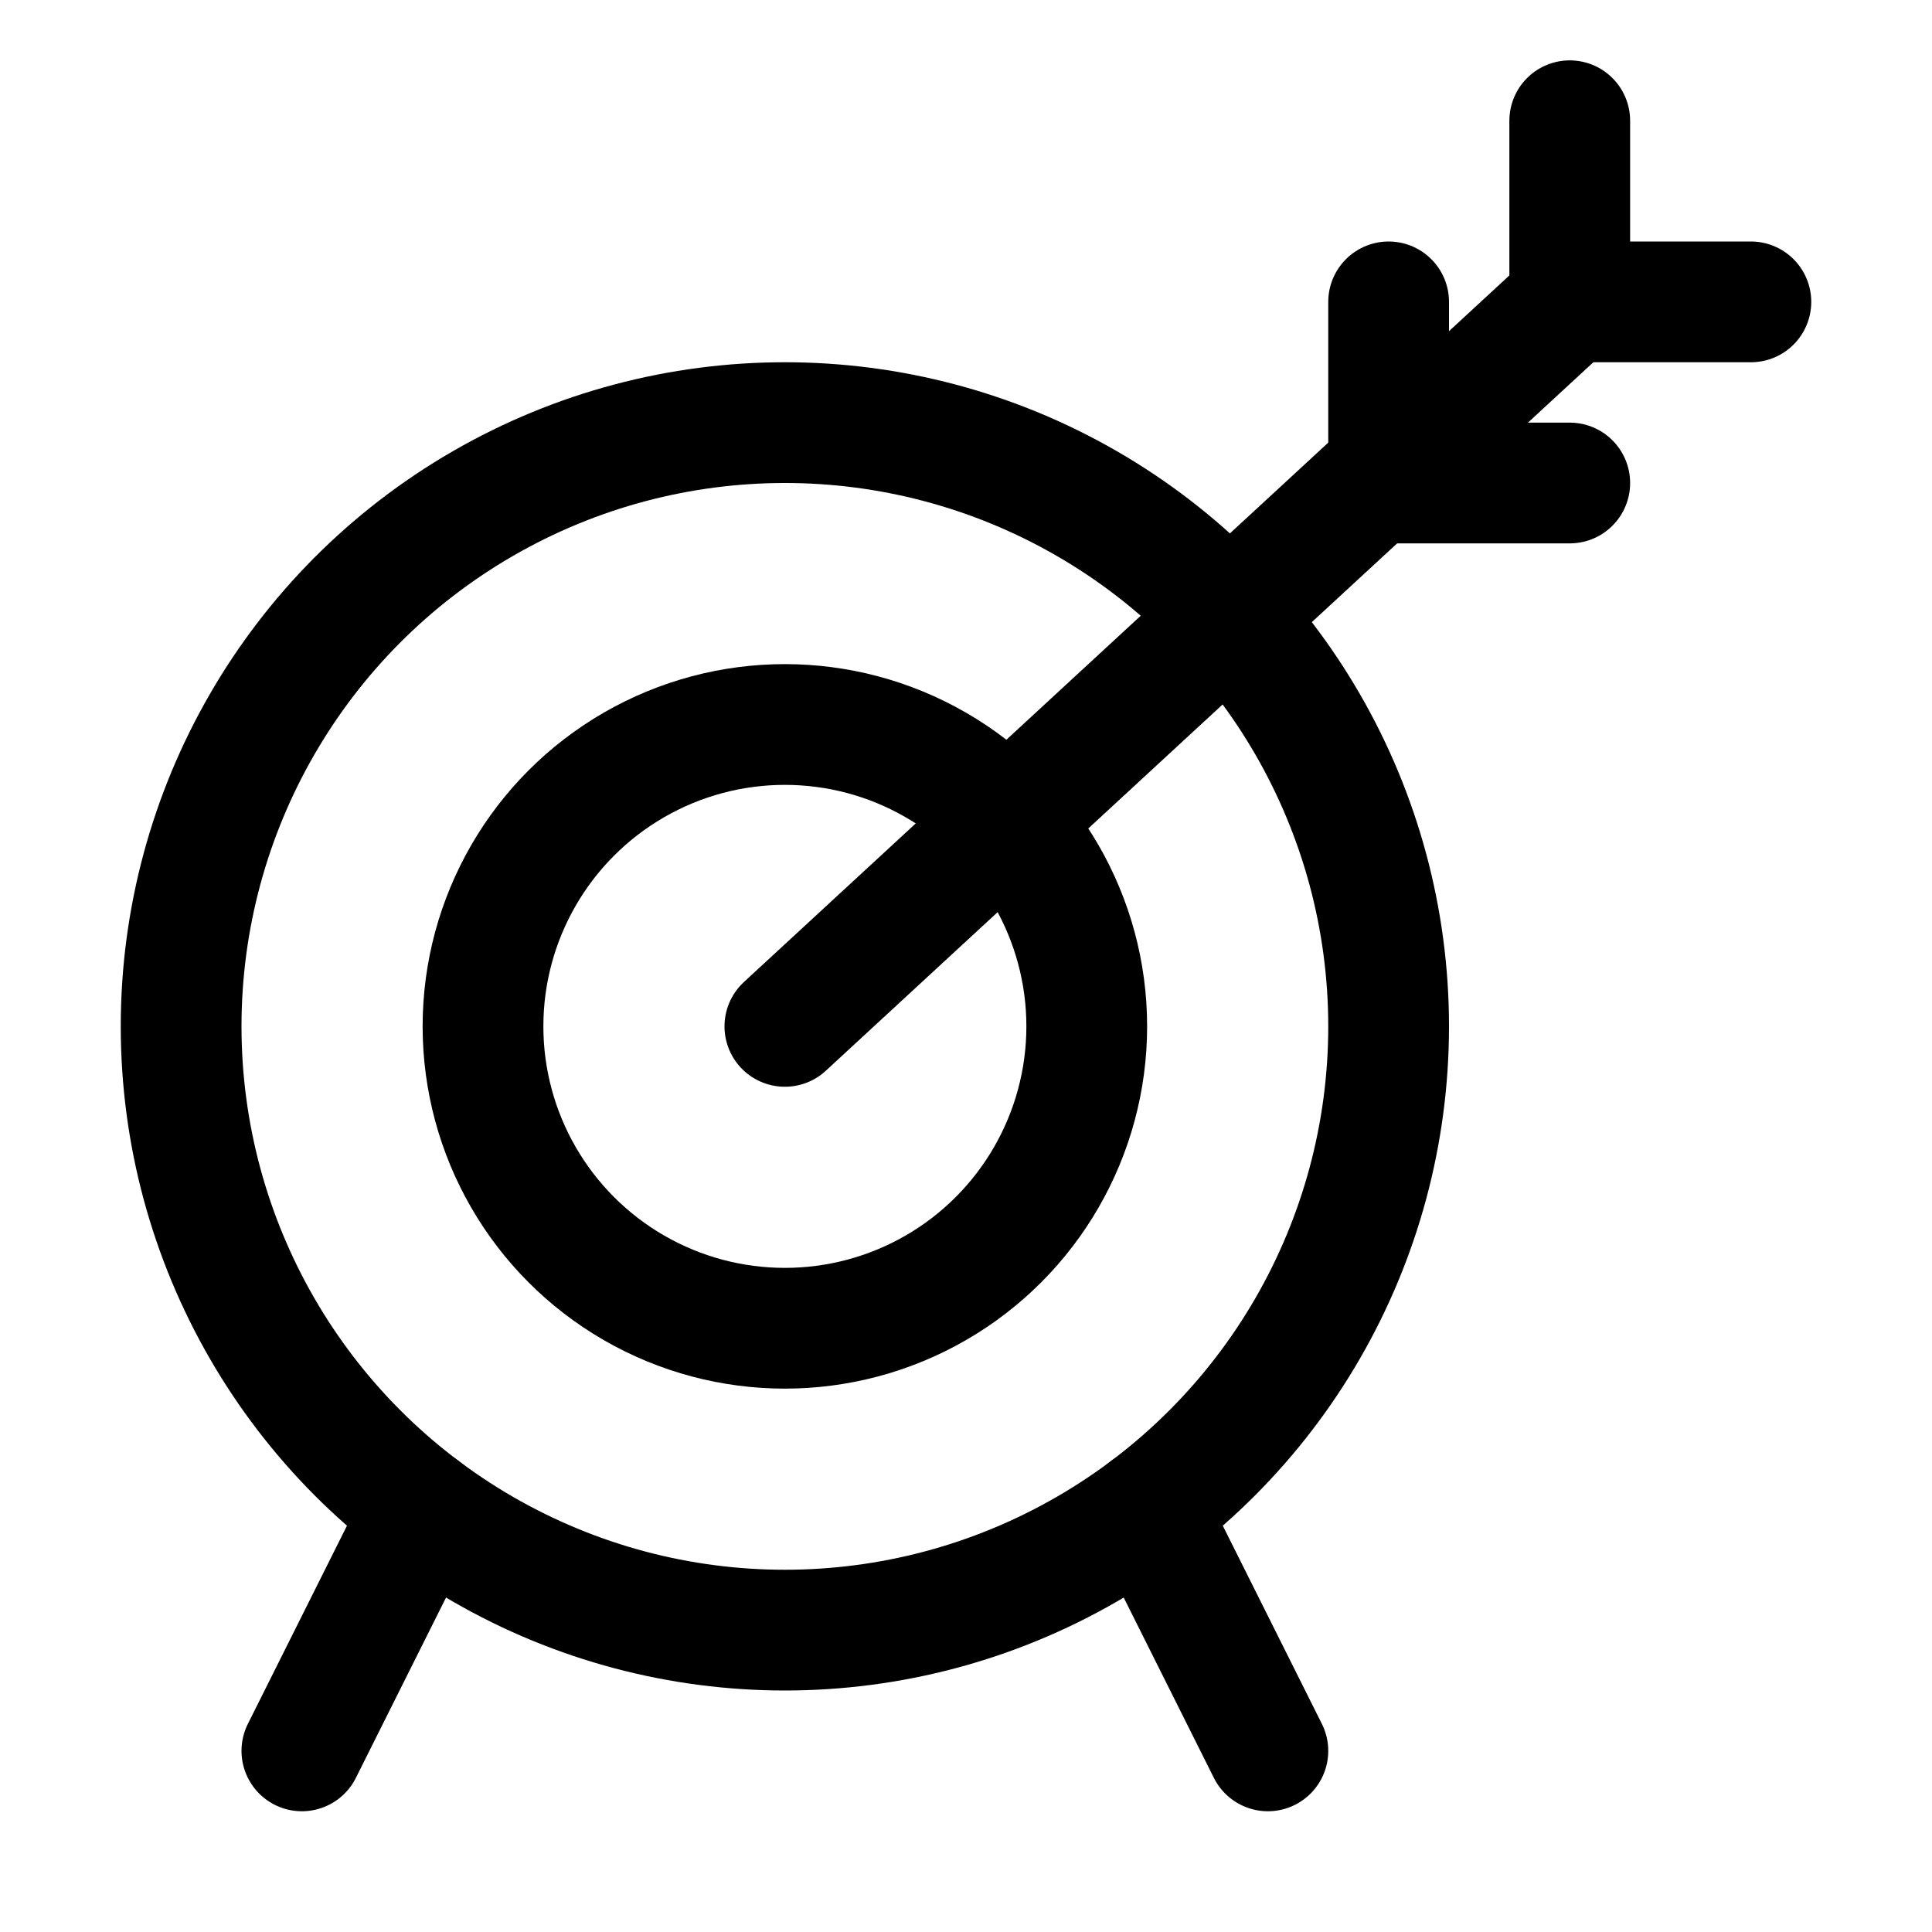 <svg xmlns="http://www.w3.org/2000/svg" enable-background="new 0 0 32 32" viewBox="0 0 32 32"><line x1="26" x2="13" y1="5" y2="17" fill="none" stroke="#000" stroke-linecap="round" stroke-linejoin="round" stroke-miterlimit="10" stroke-width="2"/><circle cx="13" cy="17" r="10" fill="none" stroke="#000" stroke-linecap="round" stroke-linejoin="round" stroke-miterlimit="10" stroke-width="2"/><circle cx="13" cy="17" r="5" fill="none" stroke="#000" stroke-linecap="round" stroke-linejoin="round" stroke-miterlimit="10" stroke-width="2"/><line x1="5" x2="7" y1="29" y2="25" fill="none" stroke="#000" stroke-linecap="round" stroke-linejoin="round" stroke-miterlimit="10" stroke-width="2"/><line x1="21" x2="19" y1="29" y2="25" fill="none" stroke="#000" stroke-linecap="round" stroke-linejoin="round" stroke-miterlimit="10" stroke-width="2"/><polyline fill="none" stroke="#000" stroke-linecap="round" stroke-linejoin="round" stroke-miterlimit="10" stroke-width="2" points="26 2 26 5 29 5"/><polyline fill="none" stroke="#000" stroke-linecap="round" stroke-linejoin="round" stroke-miterlimit="10" stroke-width="2" points="23 5 23 8 26 8"/></svg>